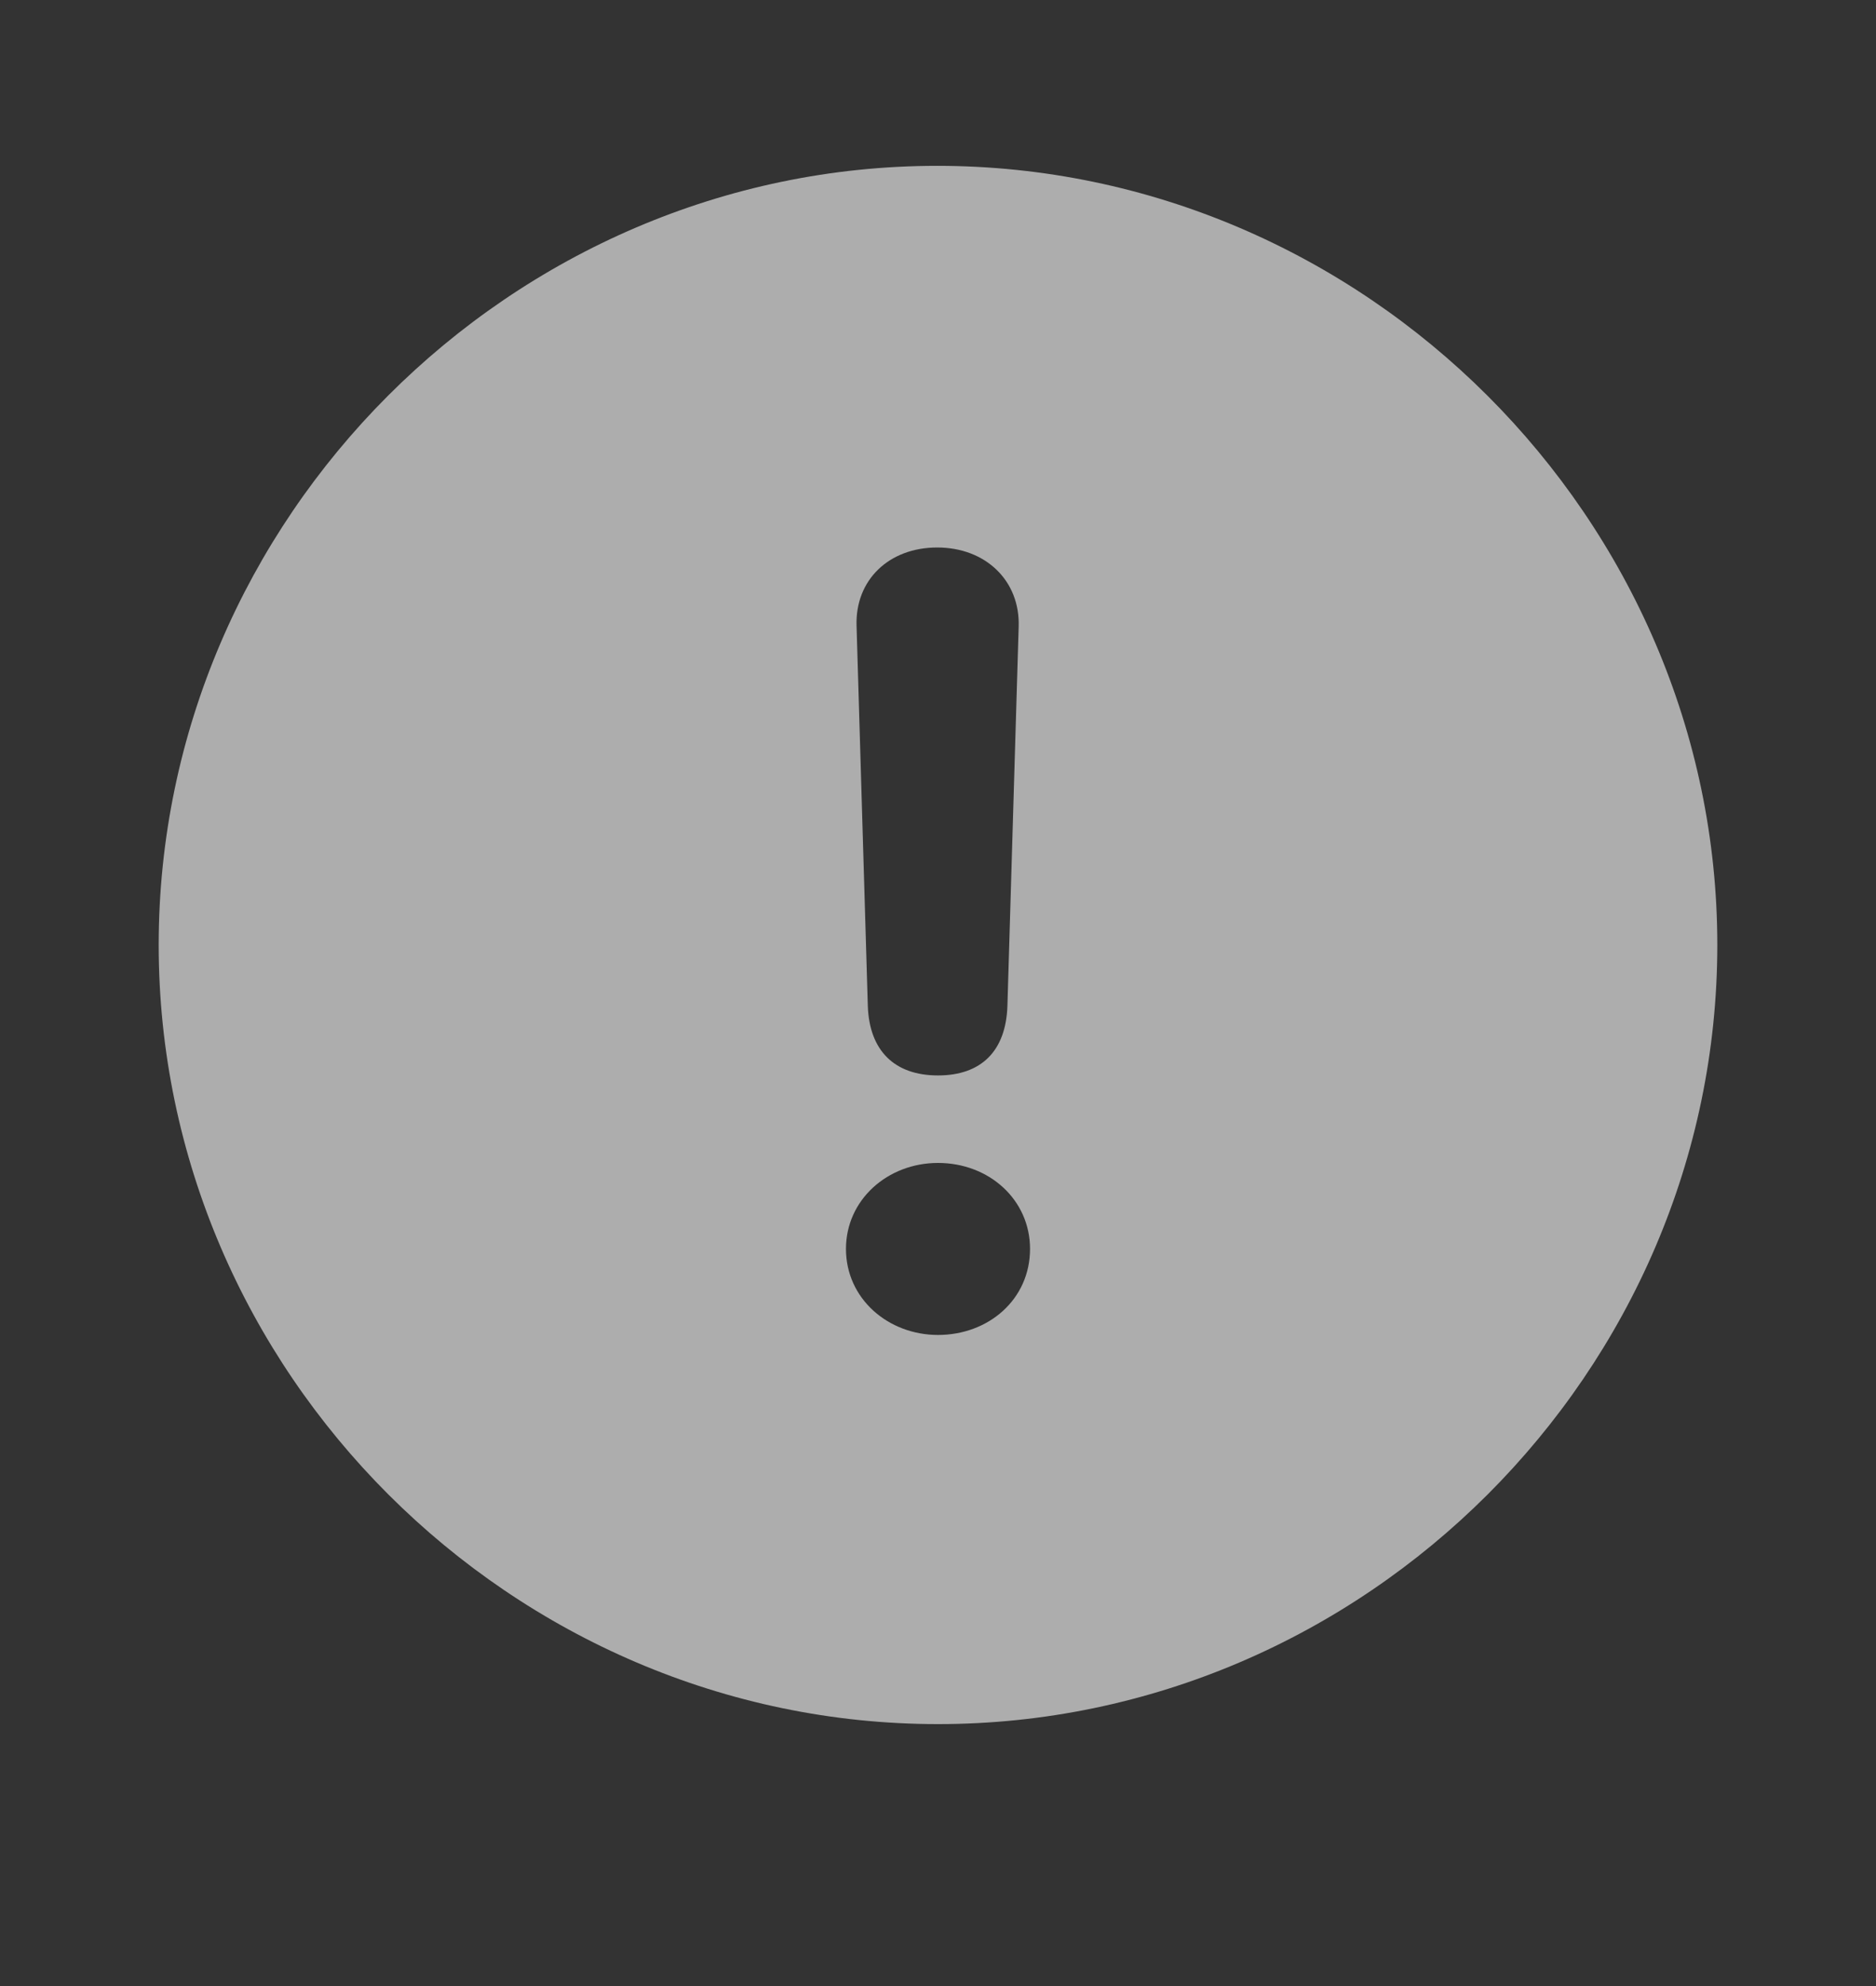 <svg width="17" height="18" viewBox="0 0 17 18" fill="none" xmlns="http://www.w3.org/2000/svg">
    <rect x="0" y="0" width="17" height="18" fill="#333333" stroke="none"/>
    <path d="M8.5 15.626C4.638 15.626 1.438 12.434 1.438 8.564C1.438 4.702 4.631 1.503 8.493 1.503C12.362 1.503 15.562 4.702 15.562 8.564C15.562 12.434 12.362 15.626 8.5 15.626ZM8.5 9.747C8.89 9.747 9.115 9.528 9.129 9.118L9.231 5.68C9.245 5.263 8.931 4.962 8.493 4.962C8.056 4.962 7.748 5.256 7.762 5.673L7.864 9.118C7.878 9.521 8.104 9.747 8.5 9.747ZM8.5 12.099C8.958 12.099 9.334 11.777 9.334 11.319C9.334 10.875 8.965 10.54 8.5 10.54C8.042 10.54 7.666 10.875 7.666 11.319C7.666 11.771 8.049 12.099 8.5 12.099Z" fill="white" fill-opacity="0.6"/>
</svg>